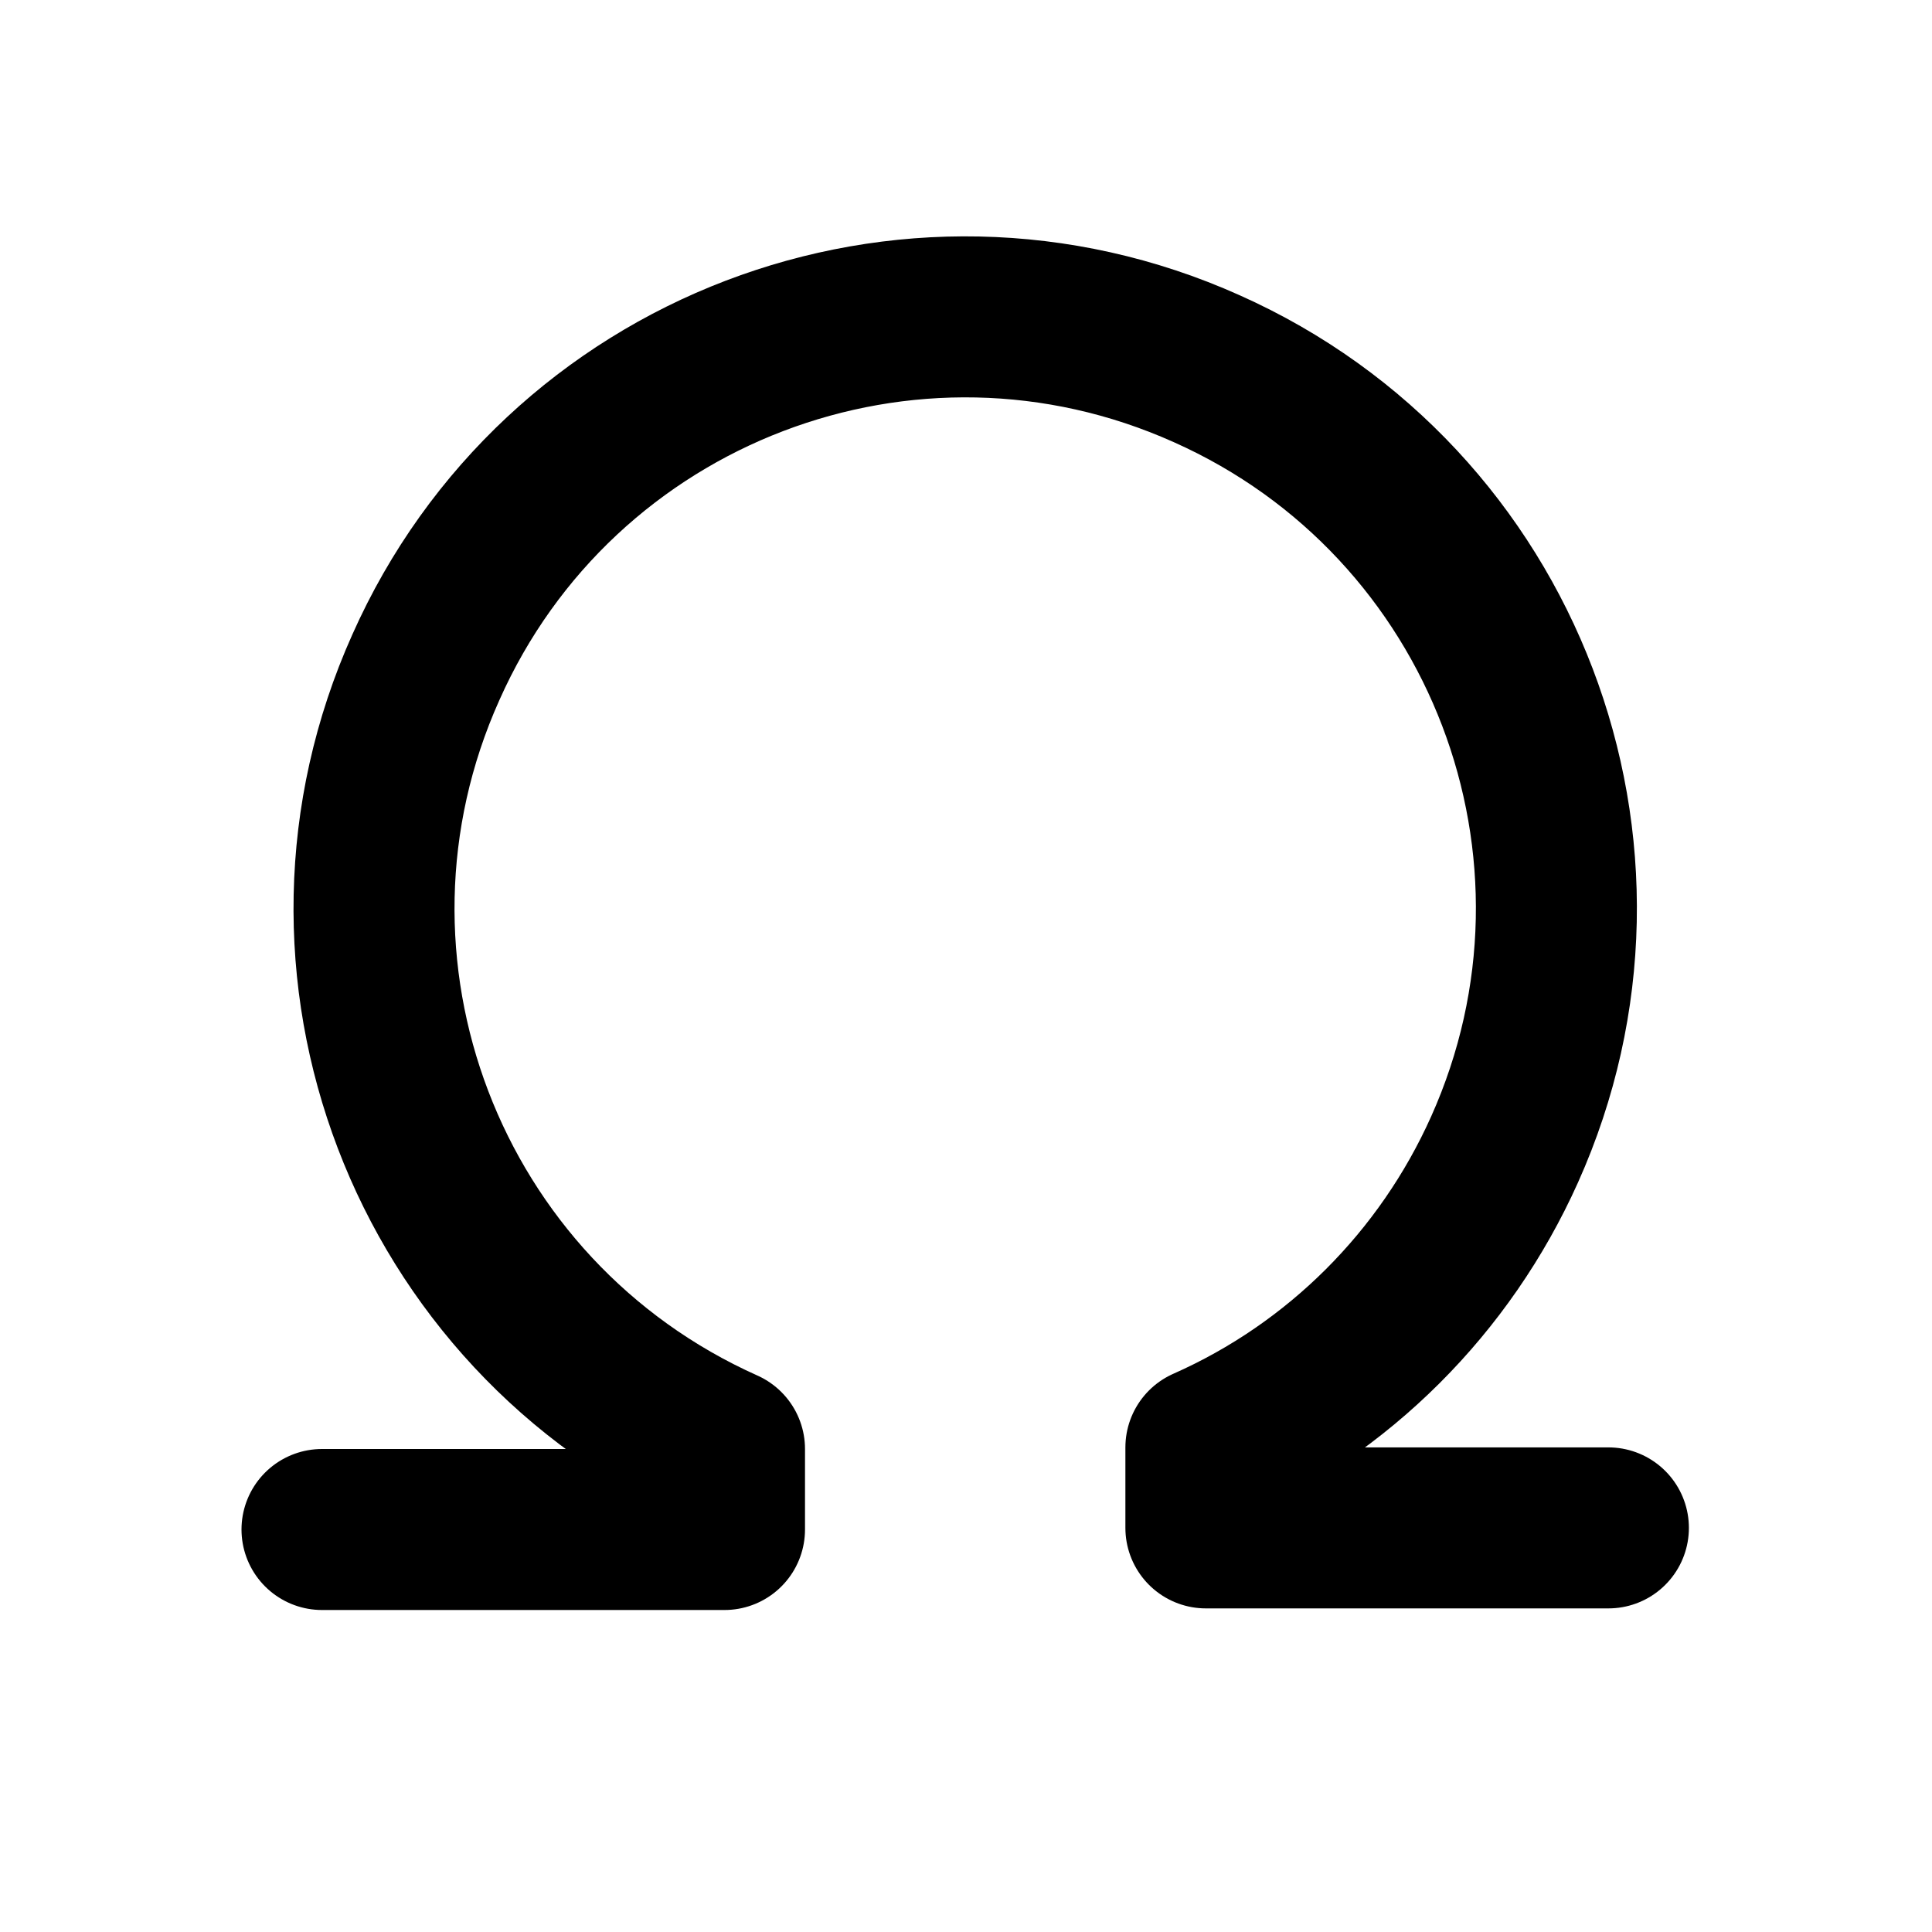 <svg viewBox="0 0 24 24" xmlns="http://www.w3.org/2000/svg"><g fill="none"><path d="M0 0h24v24H0Z"/><path fill="none" stroke="#000" stroke-linecap="round" stroke-linejoin="round" stroke-width="2" d="M4 19h5v-1 0c-3.71-1.66-5.37-6.01-3.71-9.71 1.65-3.71 6-5.37 9.7-3.71 3.7 1.65 5.36 6 3.7 9.7 -.74 1.65-2.06 2.97-3.71 3.7v1h5"/></g></svg>